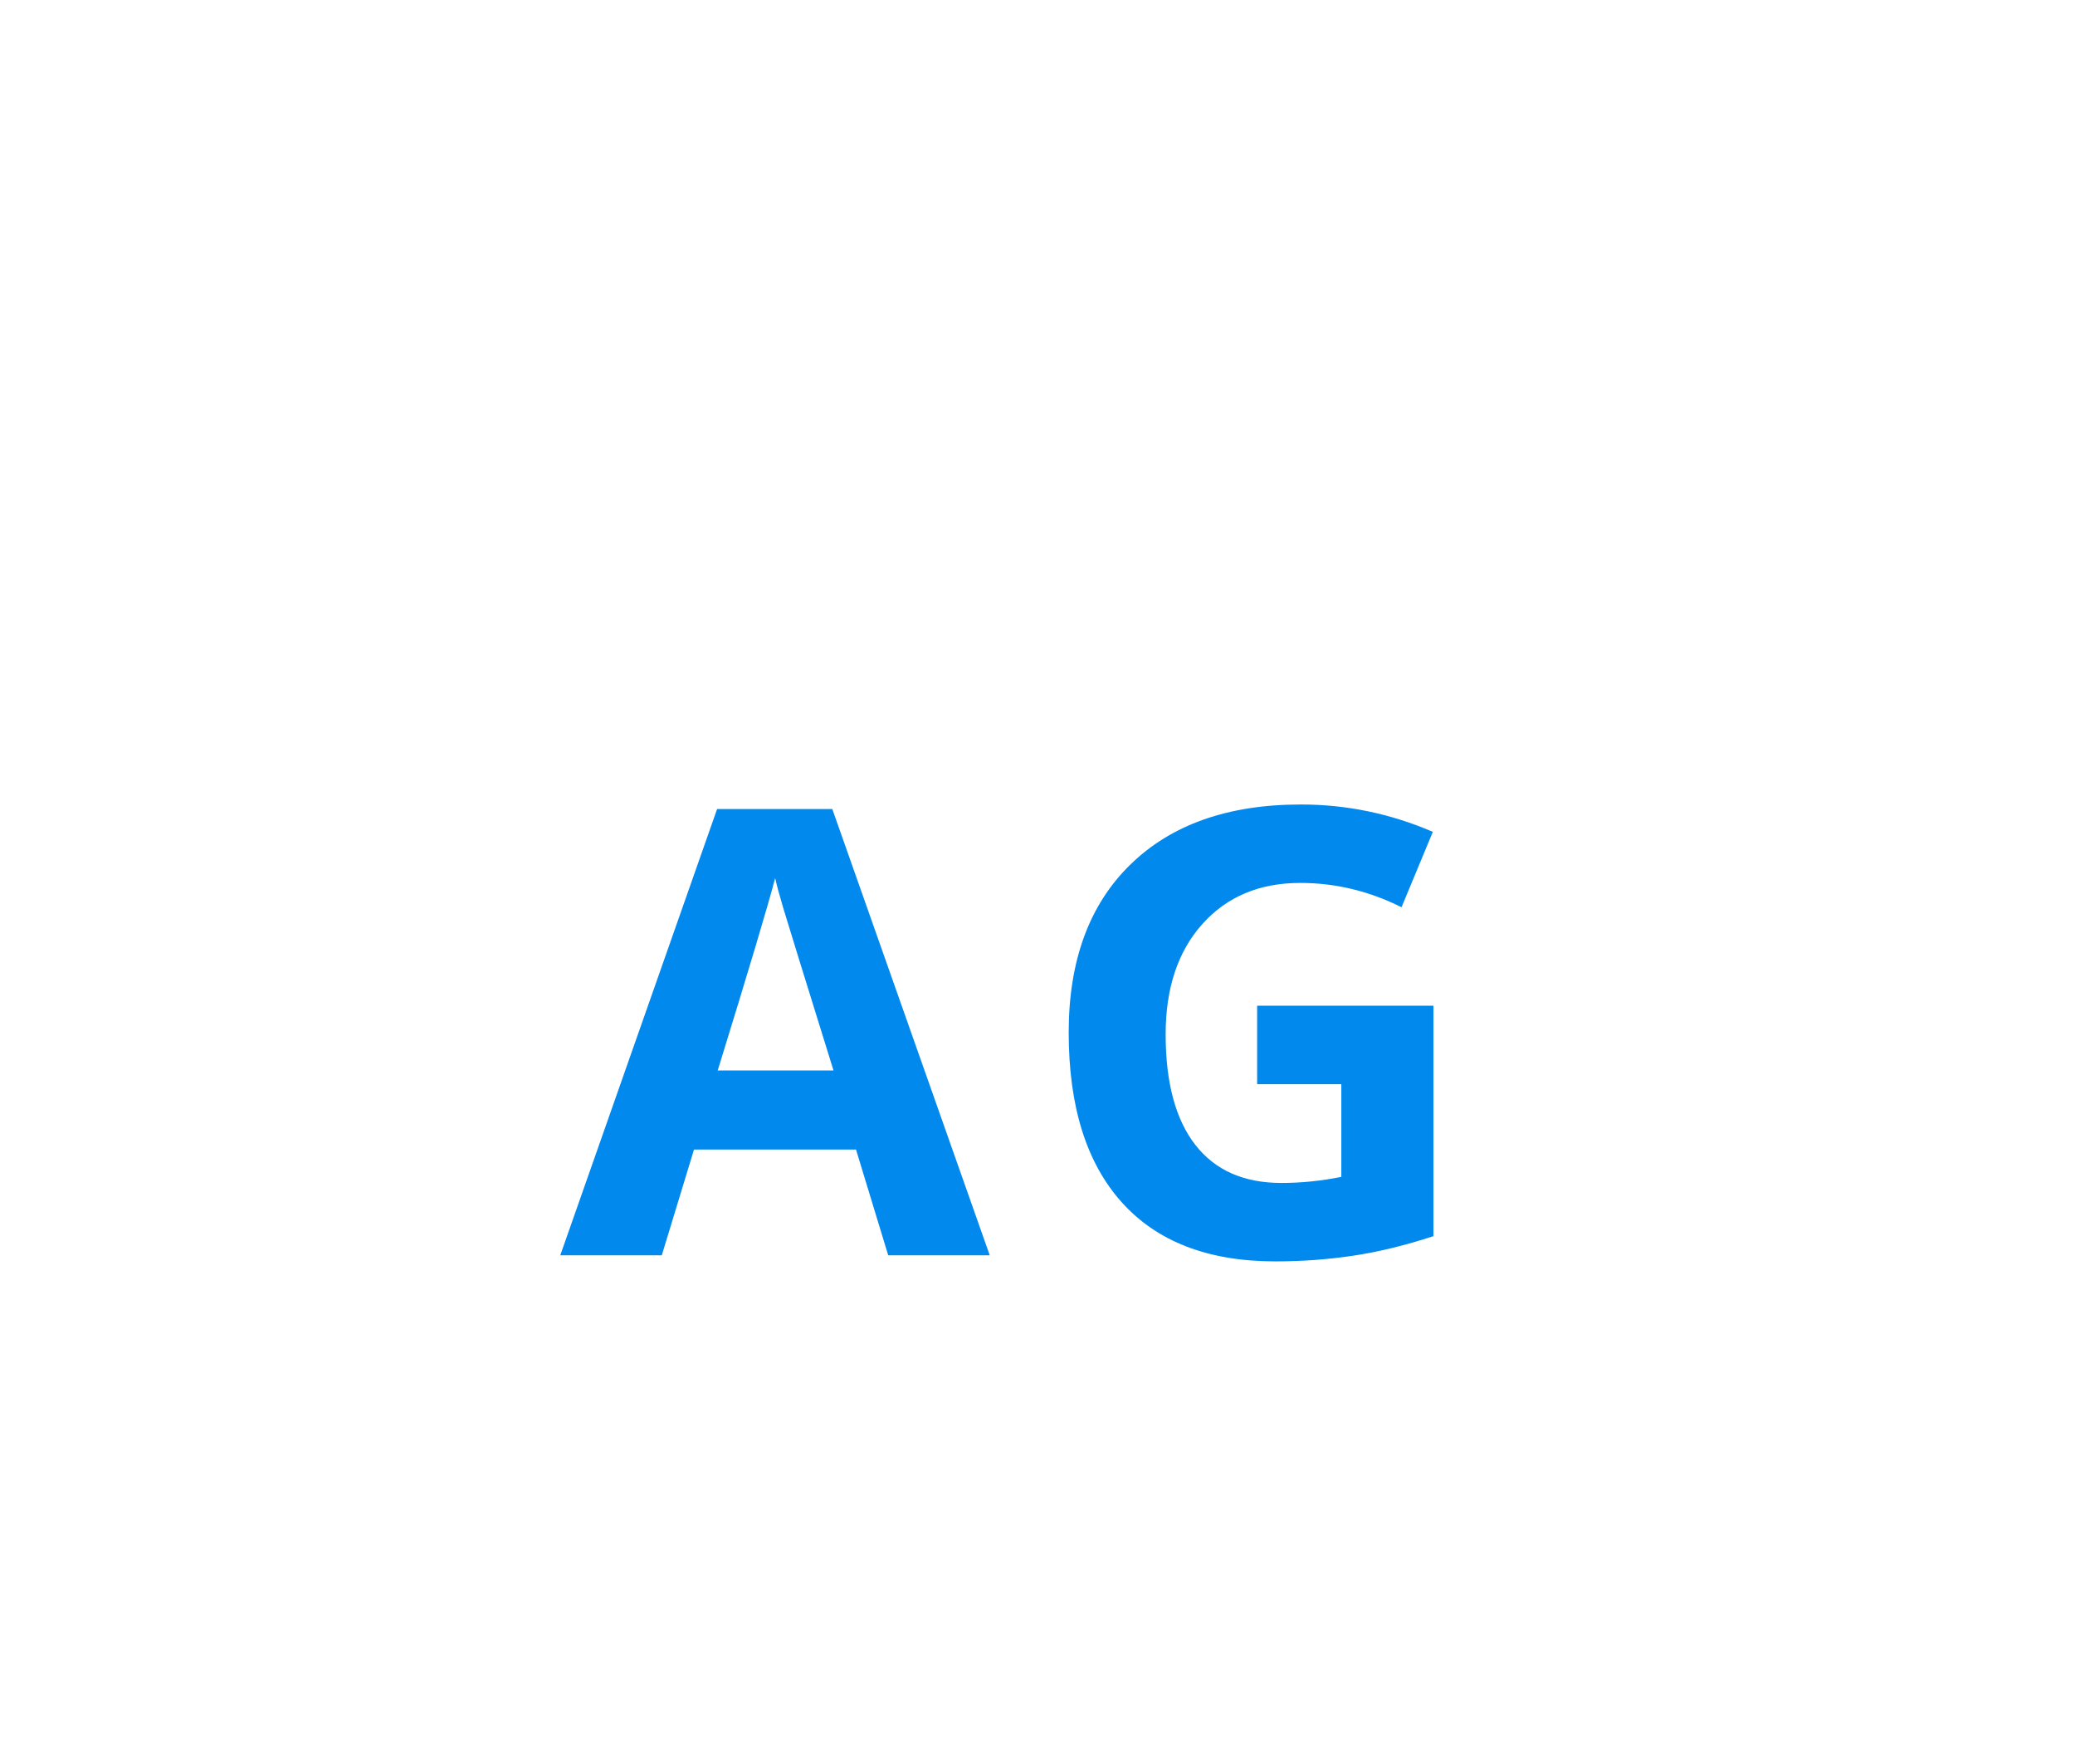 <?xml version="1.0"?>
<svg version="1.1" xmlns="http://www.w3.org/2000/svg" width="200px" height="170px" style=""><path fill="#0189ed" d="M85.611,120.977l-3.105-10.195l-15.615,0l-3.105,10.195l-9.785,0l15.117-43.008l11.104,0l15.176,43.008l-9.785,0z M80.338,103.164q-4.307-13.857-4.849-15.674t-0.776-2.871q-0.967,3.75-5.537,18.545l11.162,0z M121.171,96.924l16.992,0l0,22.207q-4.131,1.348-7.778,1.89t-7.456,0.542q-9.697,0-14.81-5.698t-5.112-16.362q0-10.371,5.933-16.172t16.45-5.801q6.592,0,12.715,2.637l-3.018,7.266q-4.688-2.344-9.756-2.344q-5.889,0-9.434,3.955t-3.545,10.635q0,6.973,2.856,10.649t8.306,3.677q2.842,0,5.771-0.586l0-8.936l-8.115,0l0-7.559z"/><path fill="#" d=""/></svg>
